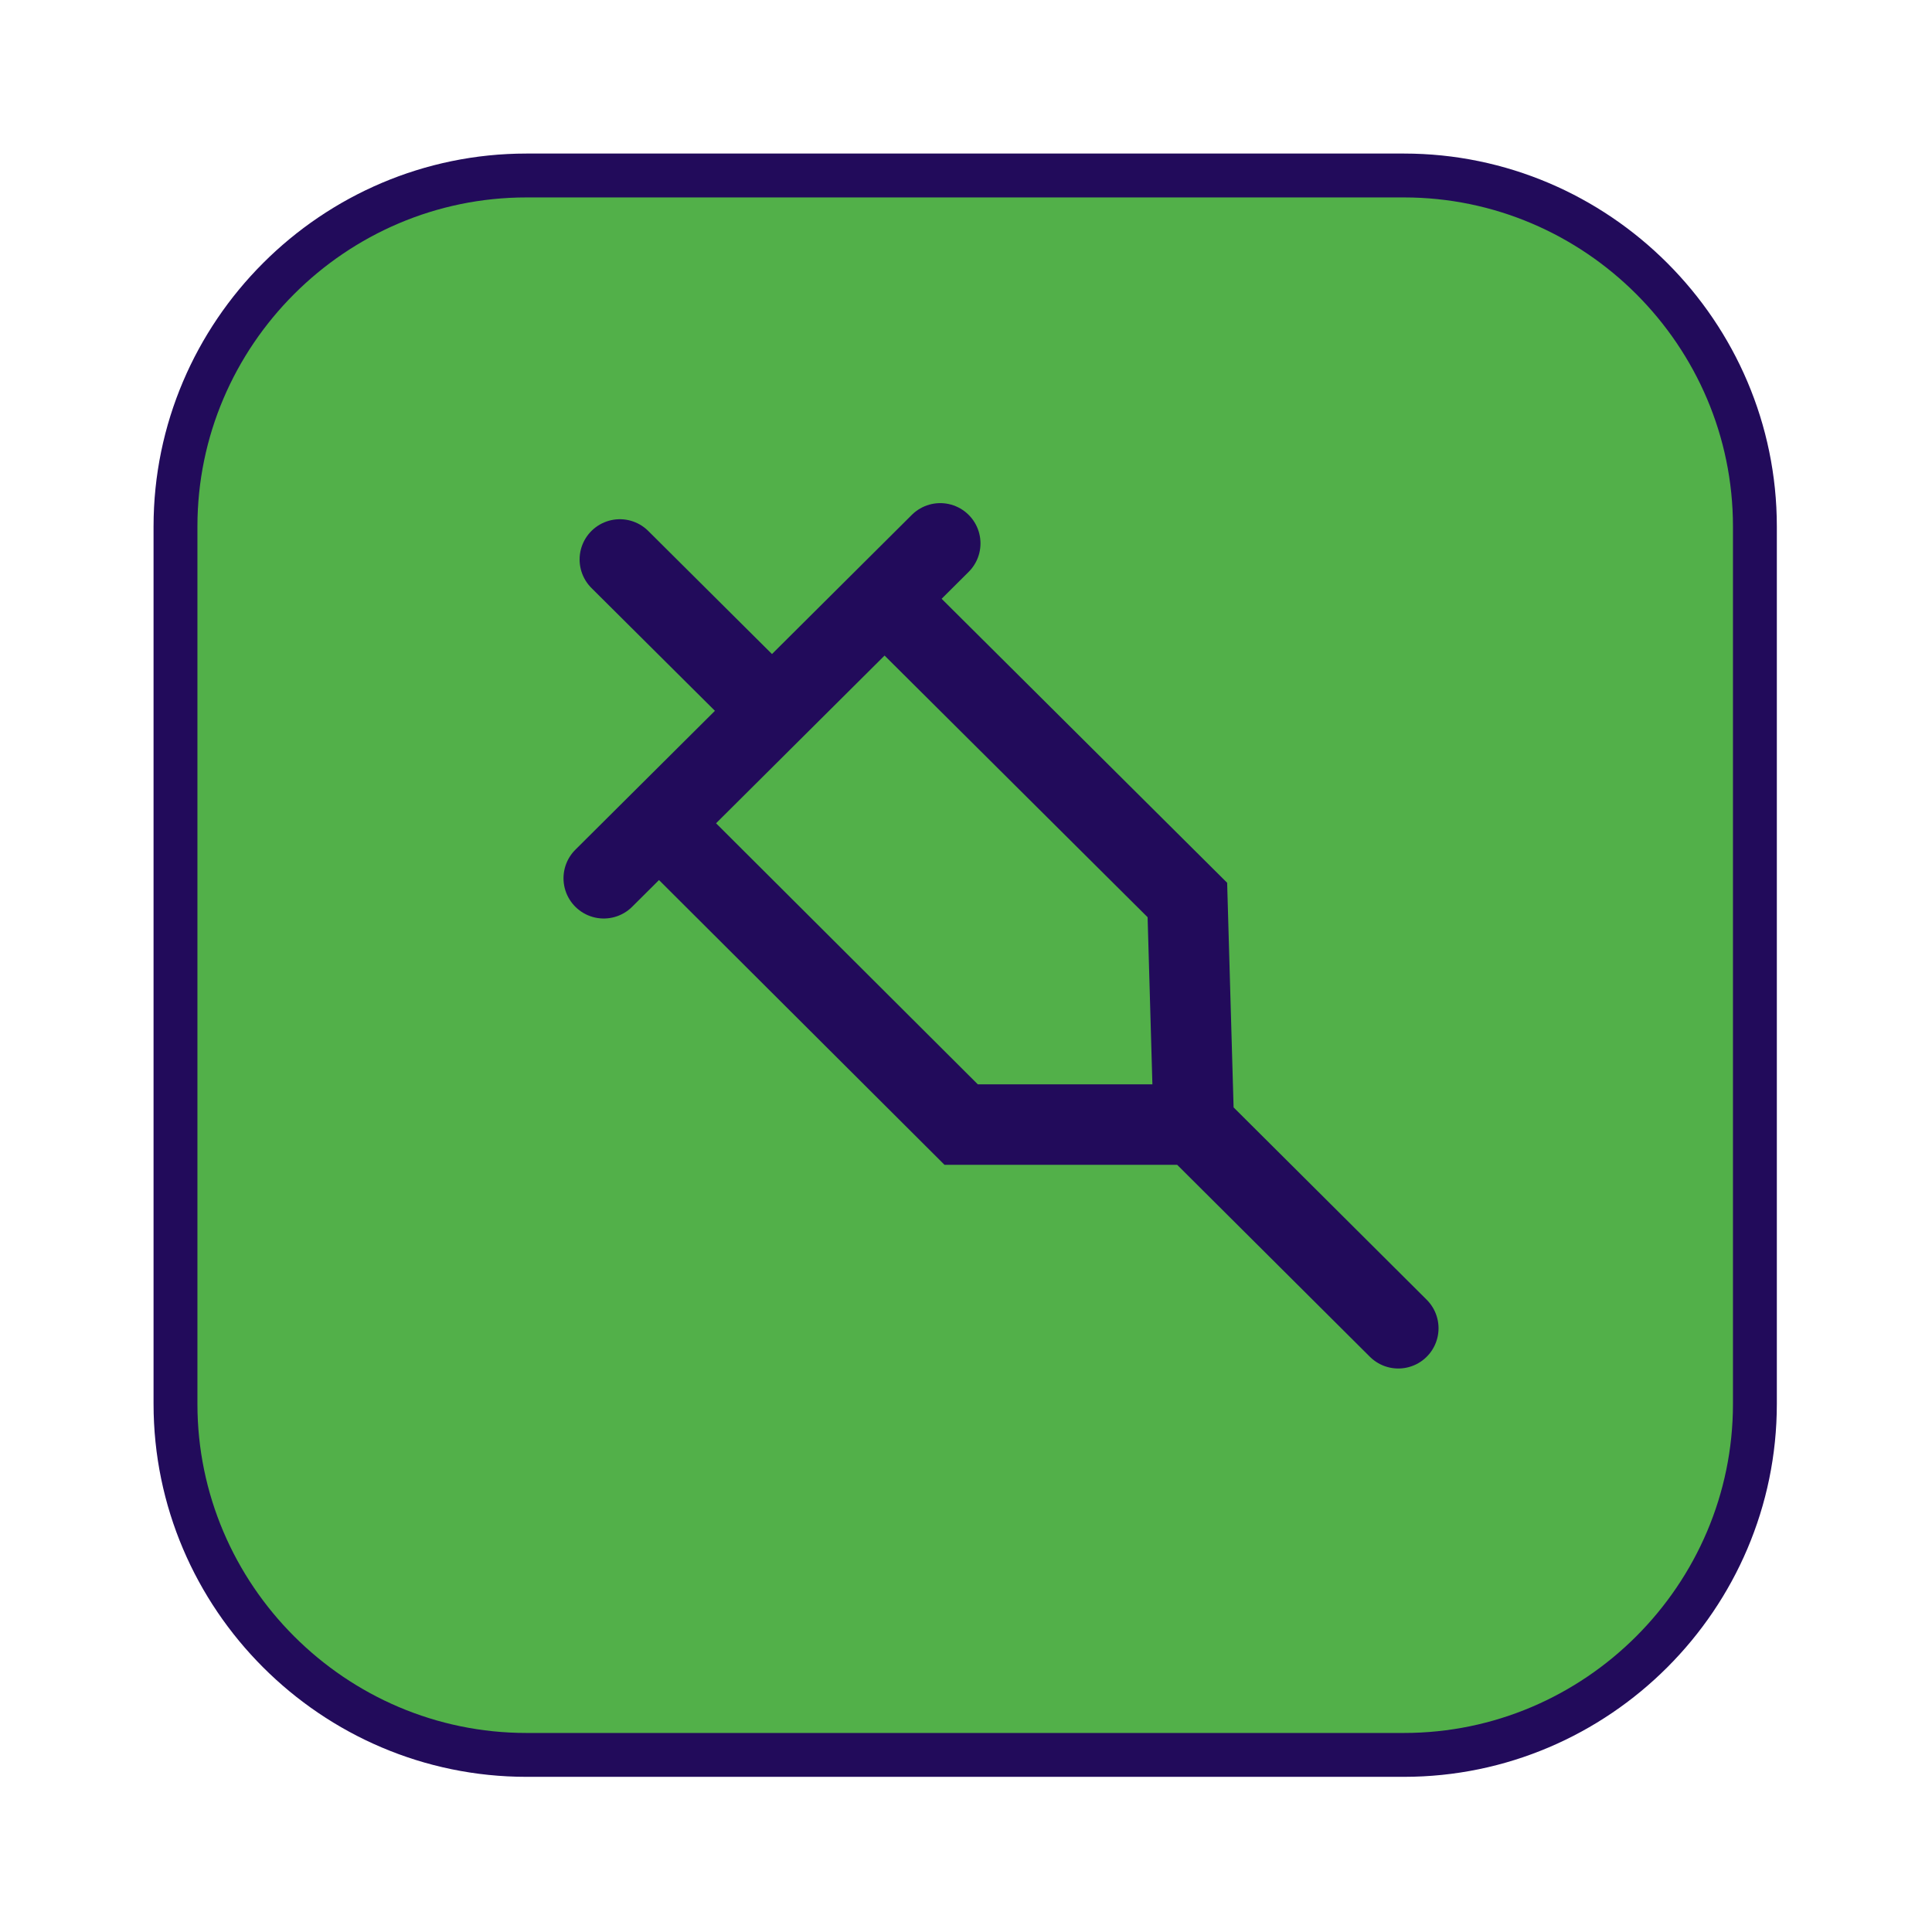 <?xml version="1.0" encoding="UTF-8"?>
<!DOCTYPE svg PUBLIC "-//W3C//DTD SVG 1.1//EN" "http://www.w3.org/Graphics/SVG/1.1/DTD/svg11.dtd">
<svg version="1.1" xmlns="http://www.w3.org/2000/svg" xmlns:xlink="http://www.w3.org/1999/xlink" width="24" height="24"  xml:space="preserve" id="continuousInfusionSyringeOrBagChange">
    <!-- Generated by PaintCode - http://www.paintcodeapp.com -->
    <g id="continuousInfusionSyringeOrBagChange-group">
        <g id="continuousInfusionSyringeOrBagChange-group2" transform="scale(2.18, 2.18)" >
            <rect id="continuousInfusionSyringeOrBagChange-rectangle" stroke="none" fill="rgb(82, 176, 73)" x="1" y="1" width="9" height="9" rx="2" />
            <path id="continuousInfusionSyringeOrBagChange-border" stroke="rgb(34, 11, 91)" stroke-width="0.25" stroke-miterlimit="10" fill="none" d="M 1,8 C 1,9.1 1.9,10 3,10 L 8,10 C 9.1,10 10,9.1 10,8 L 10,3 C 10,1.9 9.1,1 8,1 L 3,1 C 1.9,1 1,1.9 1,3 L 1,8 Z M 1,8" />
        </g>
    </g>
    <g id="continuousInfusionSyringeOrBagChange-group3" transform="" >
        <path id="continuousInfusionSyringeOrBagChange-bezier309" stroke="rgb(34, 11, 91)" stroke-width="1" stroke-linecap="round" stroke-miterlimit="10" fill="none" d="M 7.5,10.91 L 11.68,6.75 M 8.19,10.23 L 11.94,13.97 14.83,13.97 14.75,11.18 10.99,7.44 M 14.83,13.97 L 17.37,16.5 M 9.59,8.83 L 7.7,6.95" />
    </g>
</svg>
